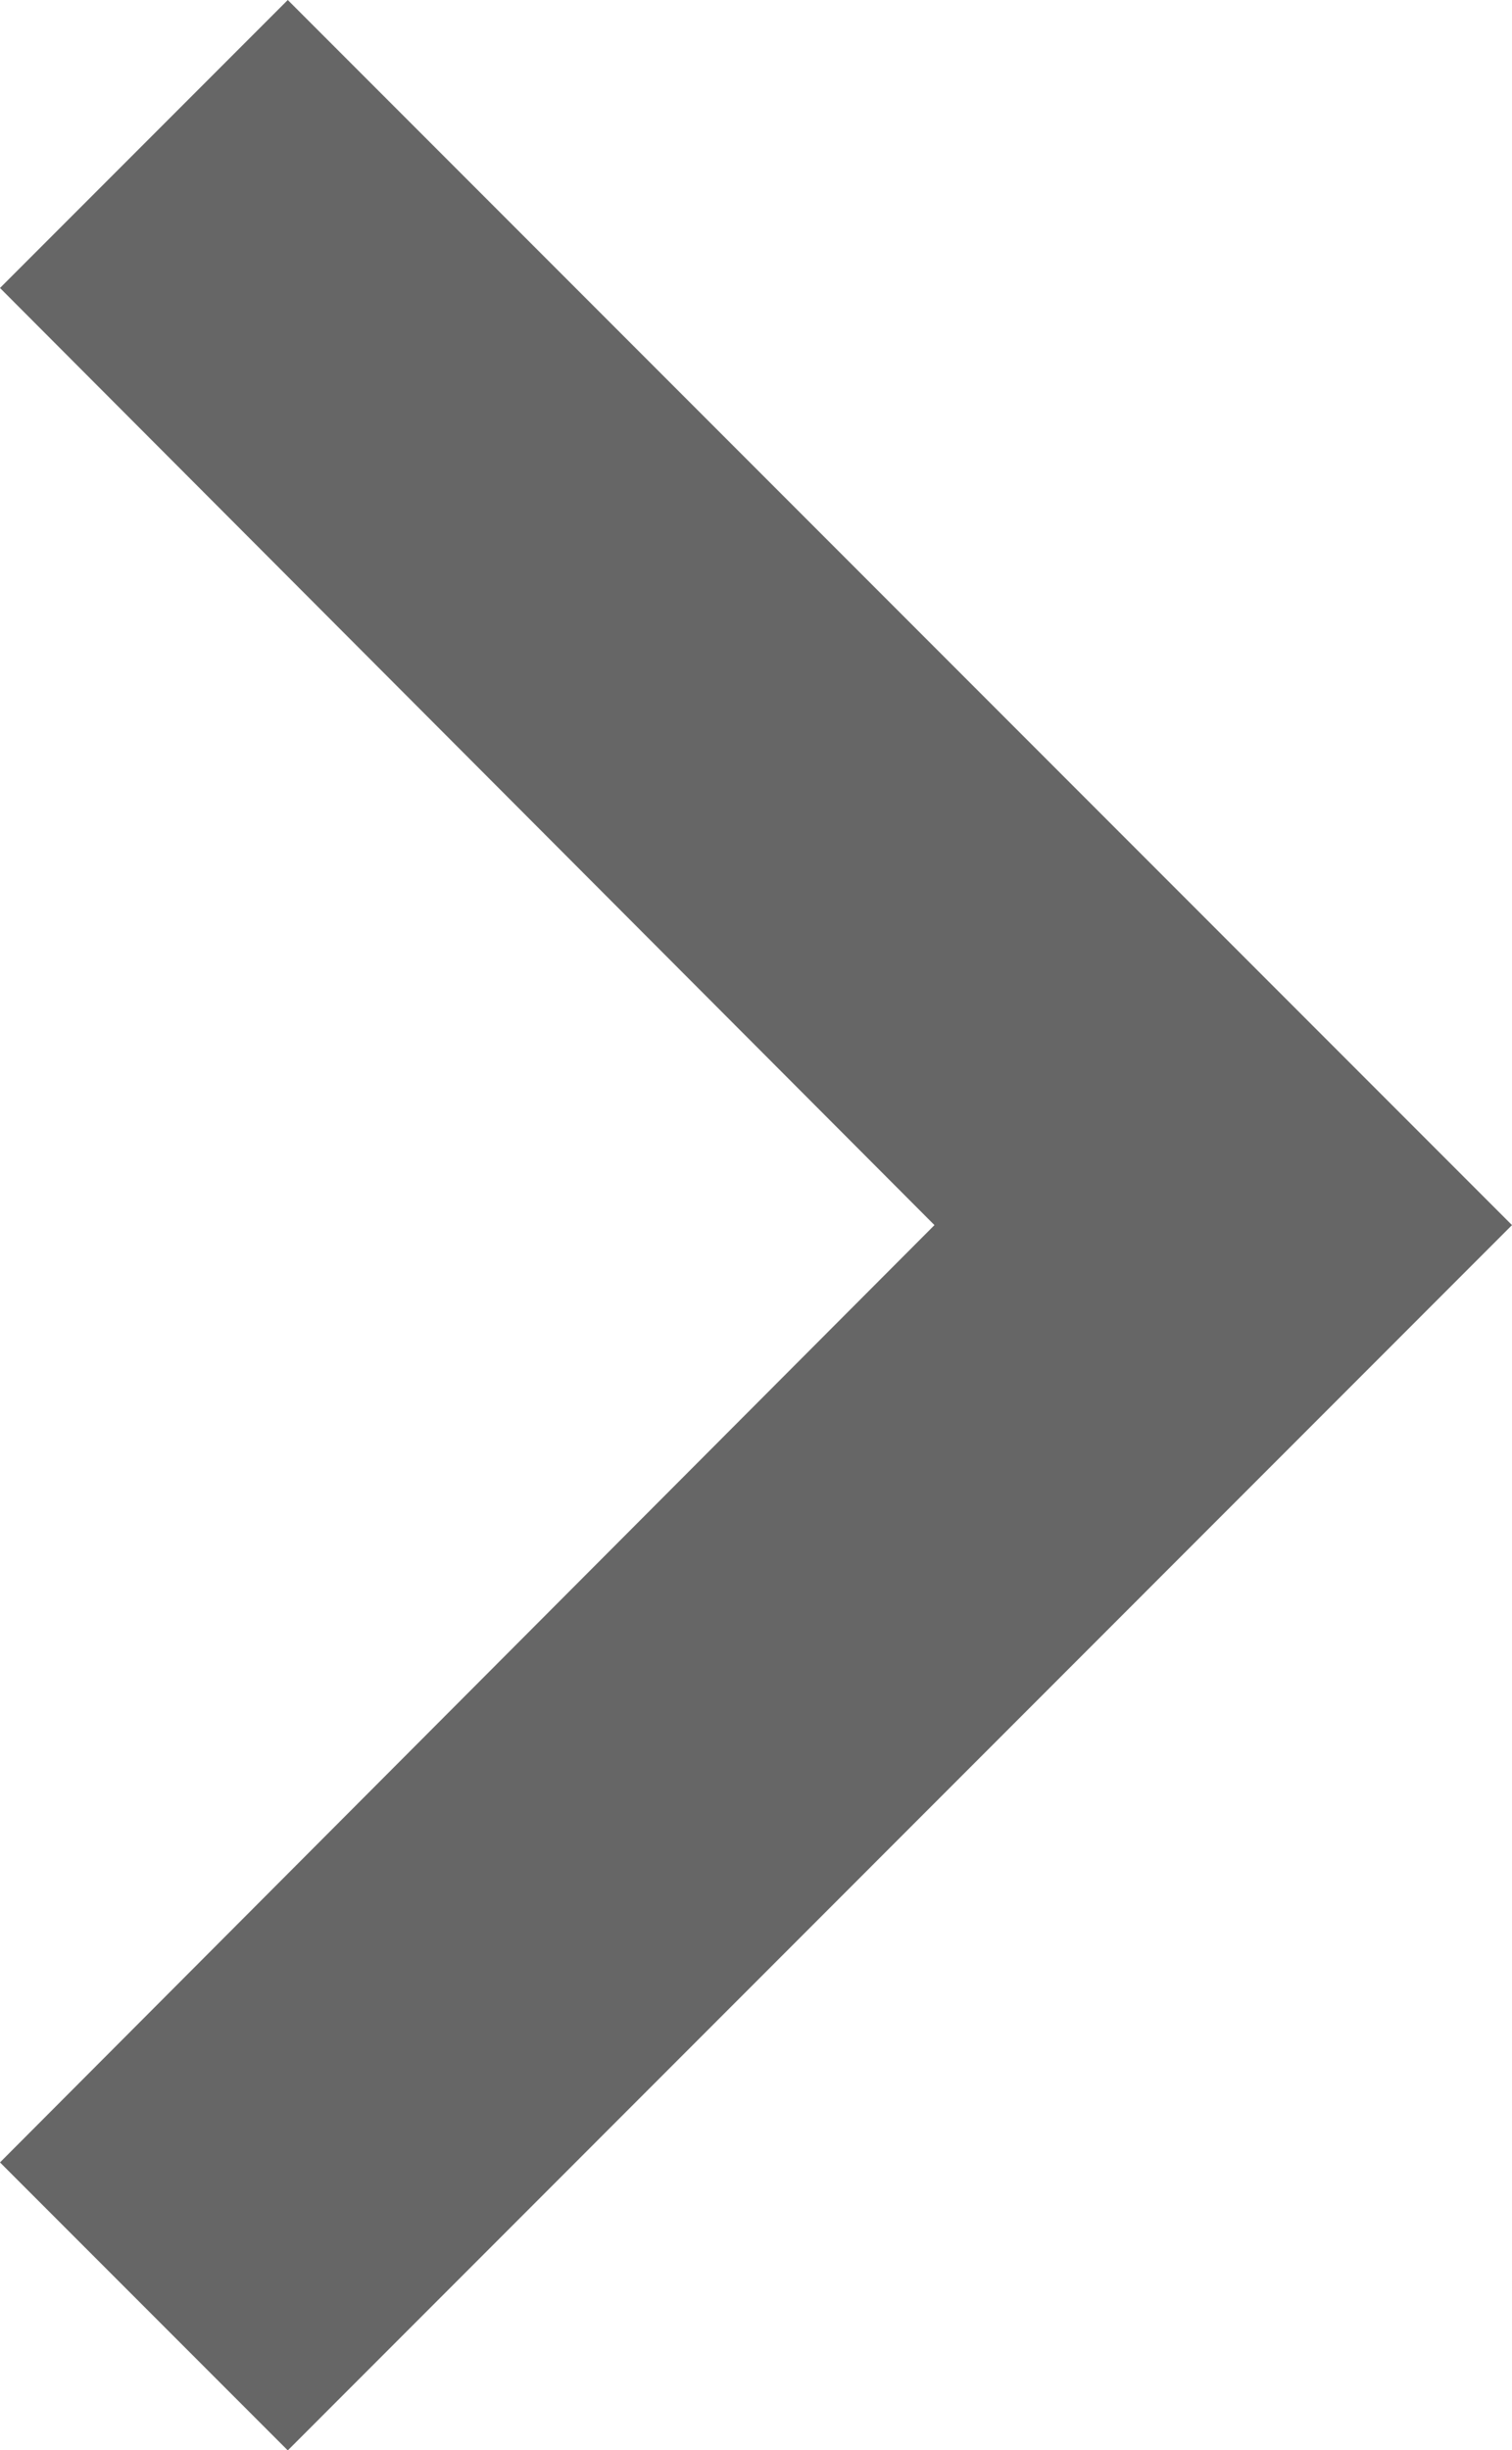 <svg xmlns="http://www.w3.org/2000/svg" width="8.375" height="13.562" viewBox="0 0 8.375 13.562">
  <path id="ic_chevron_right_24px" d="M1.594,0,0,1.594,5.176,6.781,0,11.969l1.594,1.594L8.375,6.781Z" fill="rgba(0,0,0,0.6)"/>
</svg>
